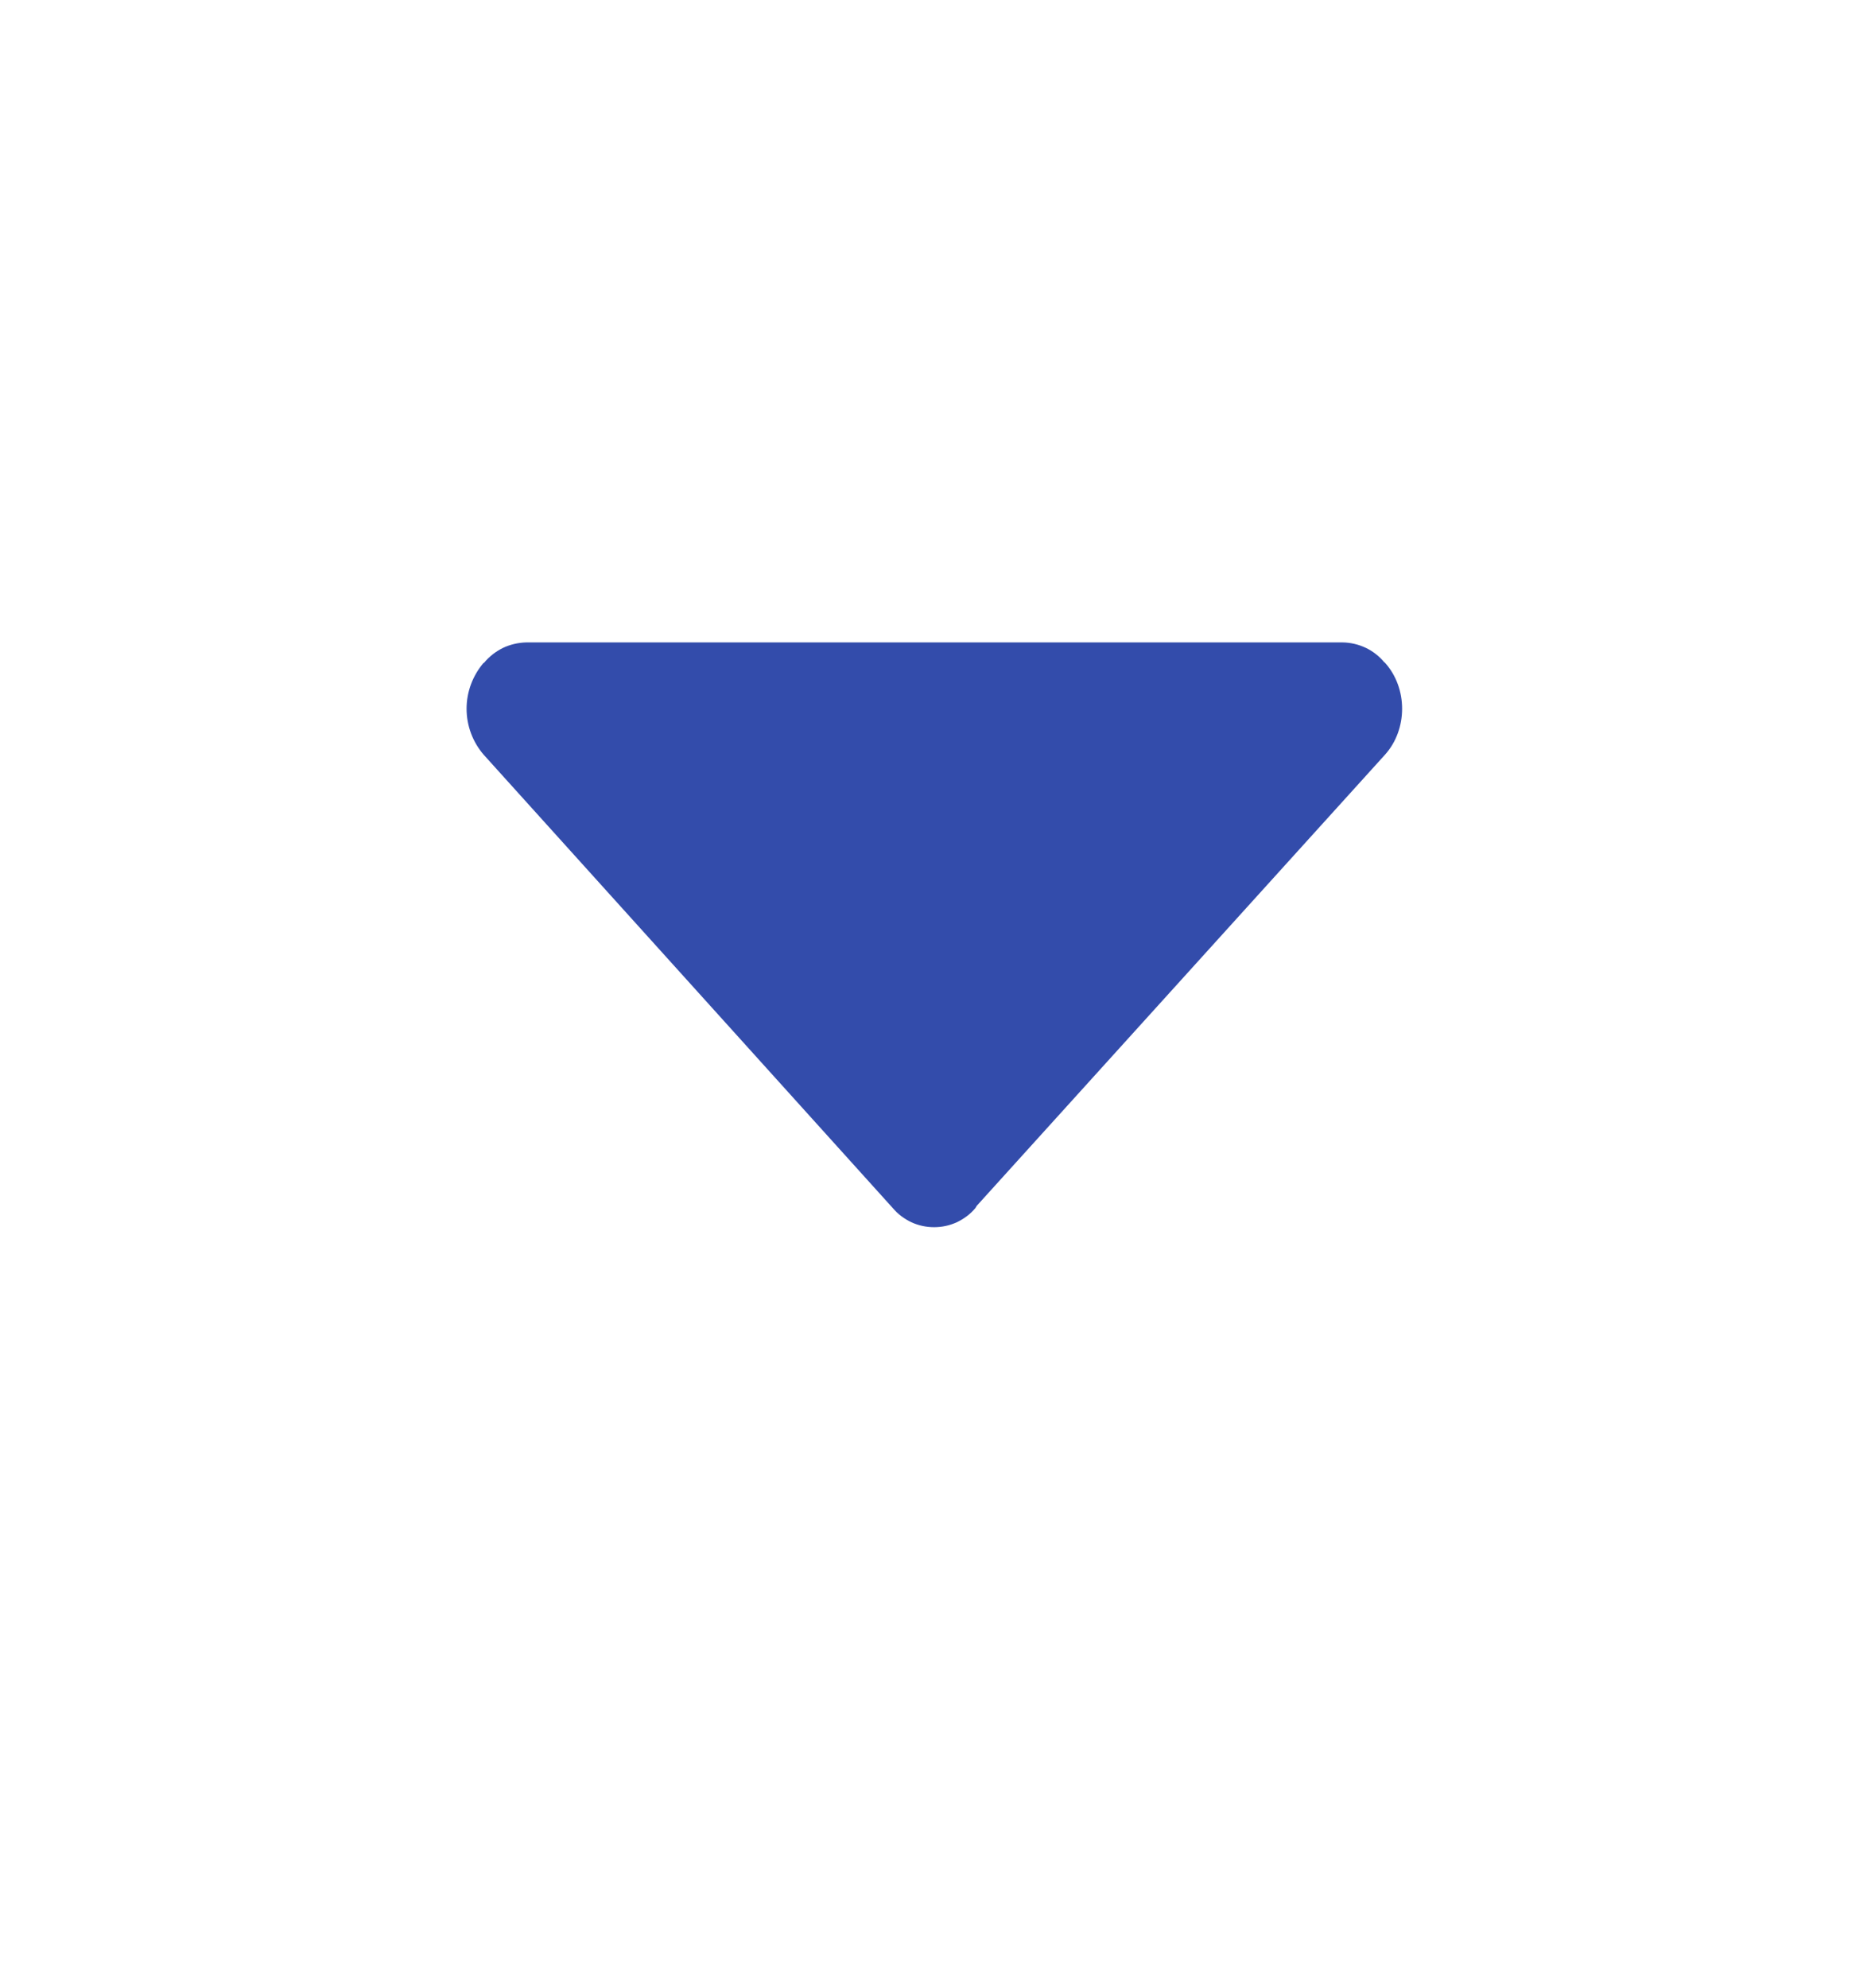 <svg width="16" height="17" viewBox="0 0 16 17" fill="none" xmlns="http://www.w3.org/2000/svg">
<g id="Arrow">
<path id="Vector" d="M8.341 10.33C8.346 10.324 8.348 10.316 8.353 10.31L11.844 6.453C12.039 6.236 12.039 5.884 11.844 5.667C11.842 5.665 11.84 5.664 11.838 5.663C11.795 5.611 11.74 5.568 11.679 5.539C11.617 5.51 11.55 5.494 11.482 5.493H4.499C4.43 5.495 4.361 5.511 4.299 5.541C4.237 5.572 4.182 5.615 4.138 5.669L4.136 5.667C4.042 5.777 3.99 5.916 3.99 6.06C3.99 6.205 4.042 6.344 4.136 6.453L7.635 10.33C7.679 10.382 7.733 10.422 7.794 10.451C7.855 10.479 7.921 10.493 7.988 10.493C8.055 10.493 8.121 10.479 8.182 10.451C8.243 10.422 8.297 10.382 8.341 10.33Z" fill="#334CAB"/>
</g>
</svg>
